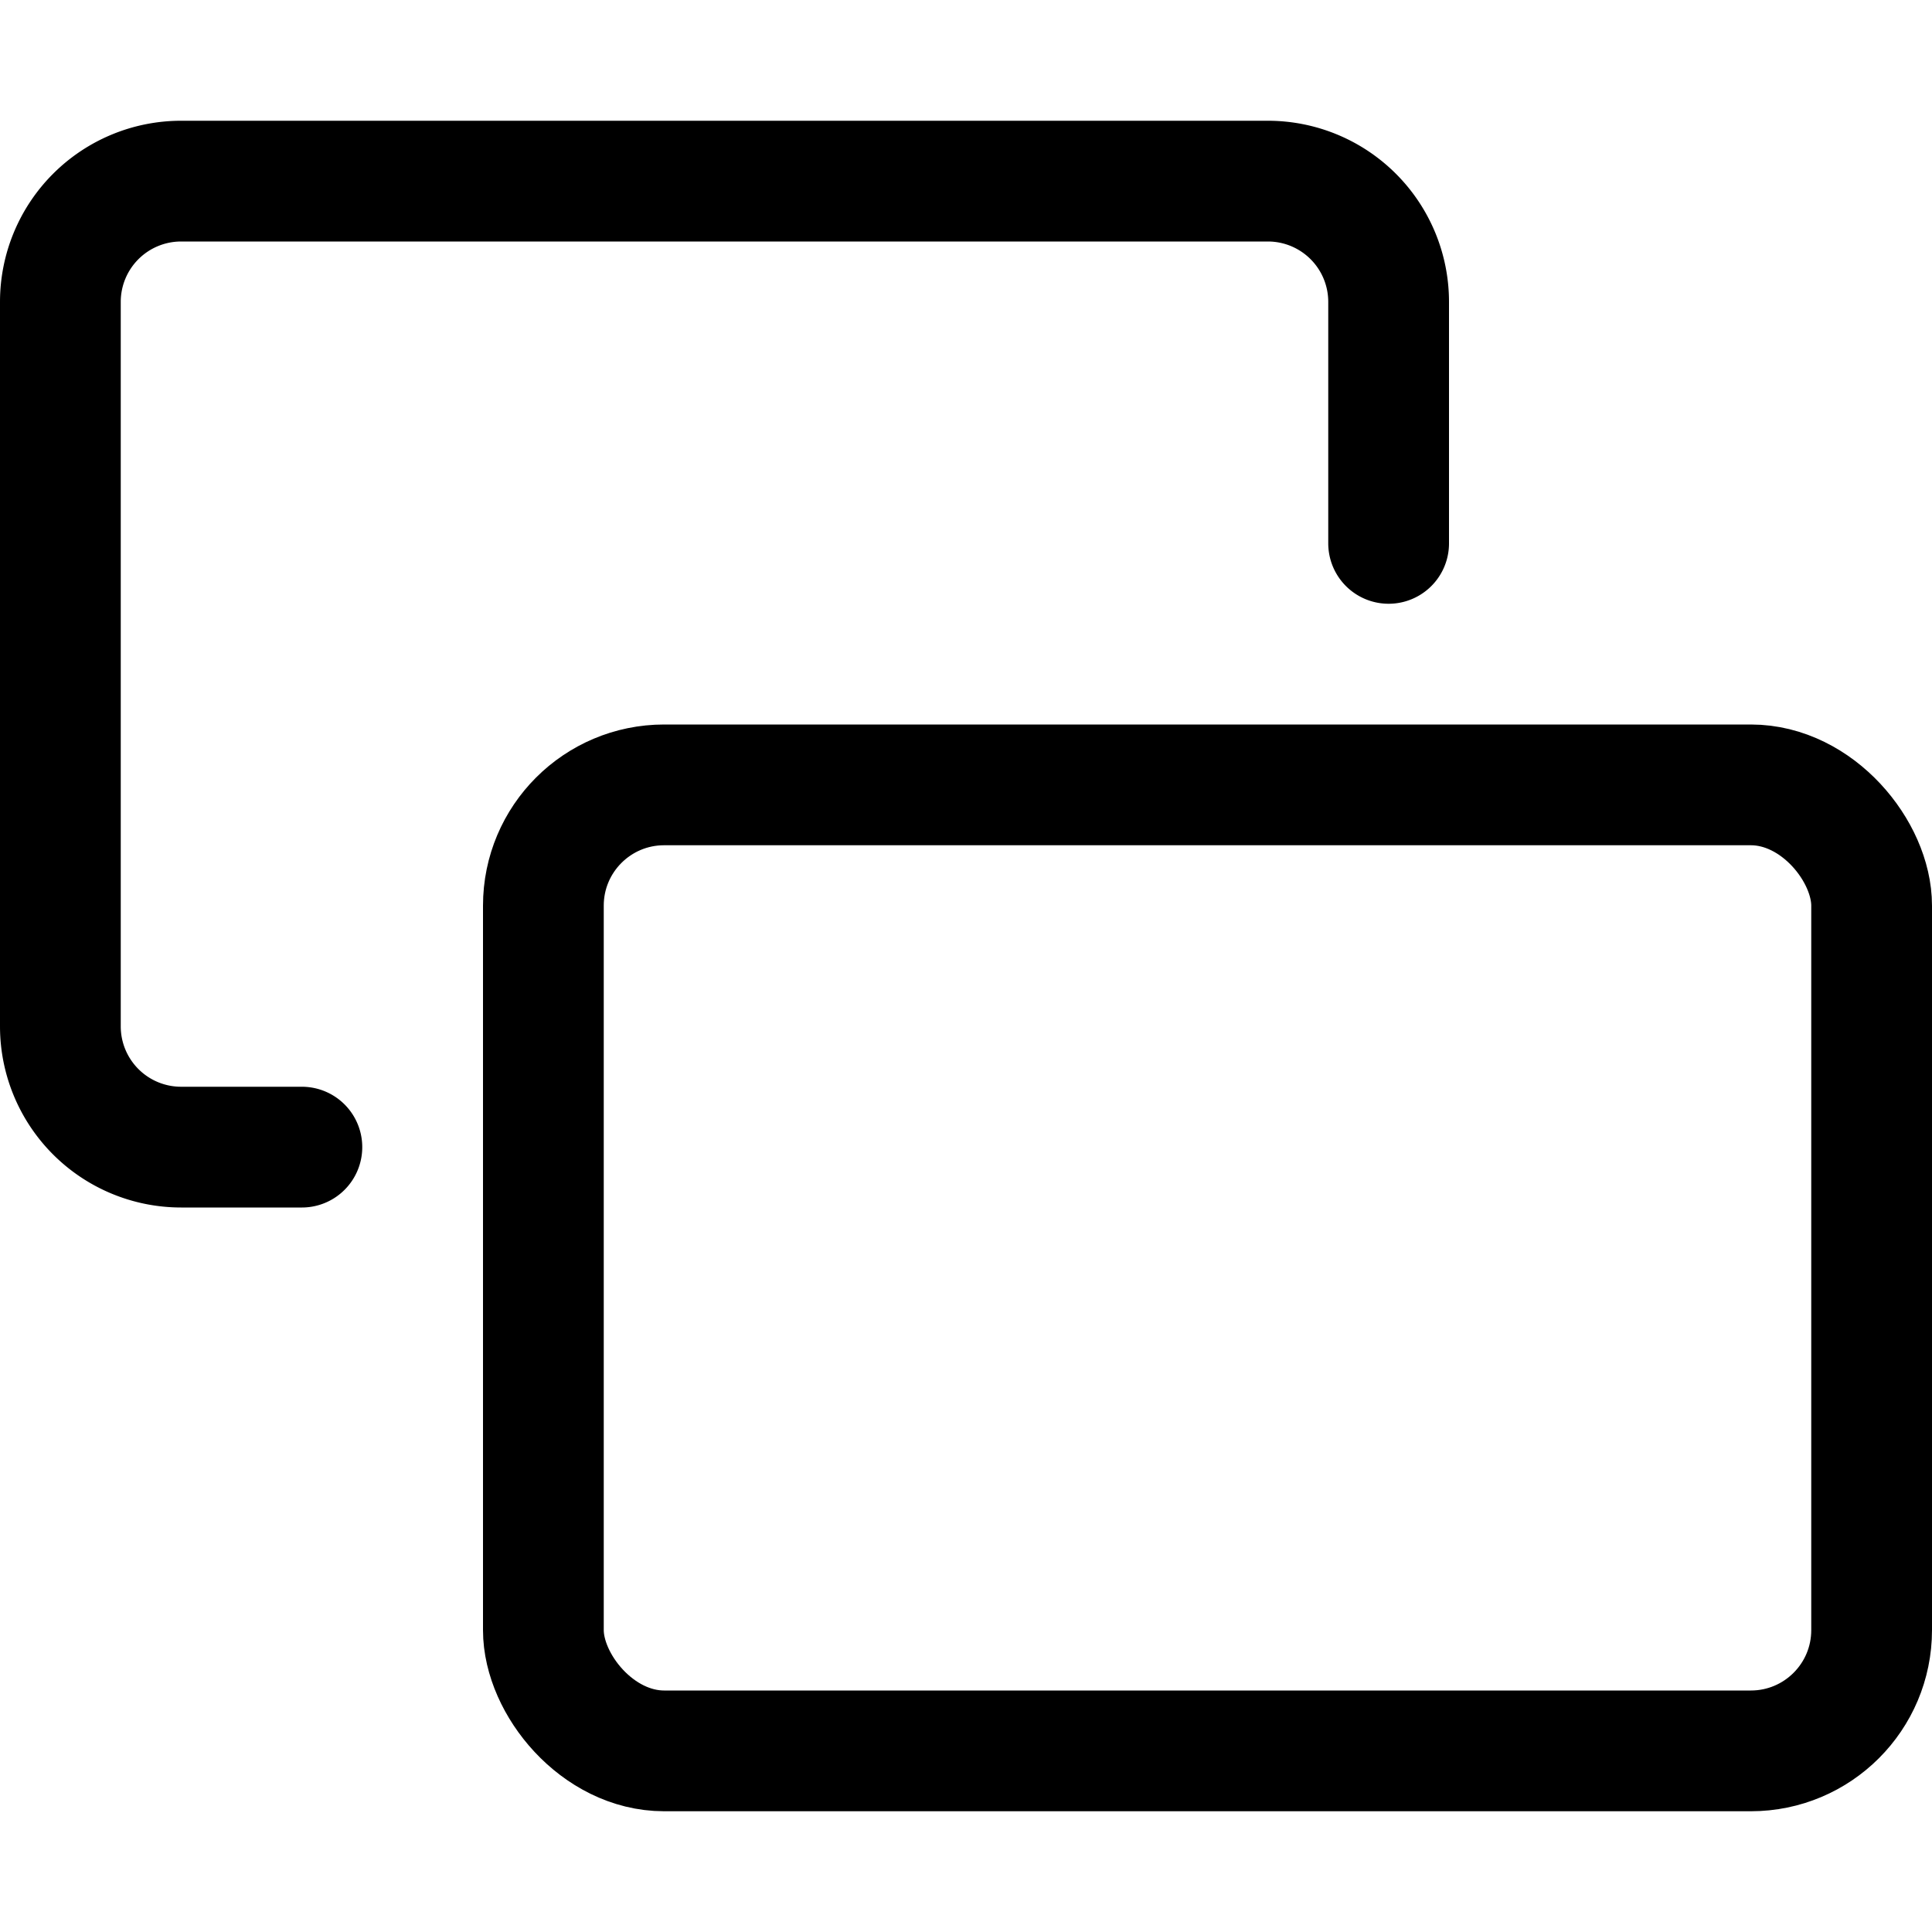 <svg xmlns="http://www.w3.org/2000/svg" viewBox="0 0 24 24"><defs><style>.a{fill:none;stroke:#000;stroke-linecap:round;stroke-linejoin:round;stroke-width:1.5px;}</style></defs><title>picture-double</title><rect class="a" x="6.75" y="9.75" width="16.5" height="12" rx="1.5" ry="1.5"/><path class="a" d="M17.25,6.75v-3a1.5,1.5,0,0,0-1.5-1.5H2.25a1.5,1.5,0,0,0-1.5,1.5v9a1.5,1.5,0,0,0,1.5,1.5h1.5"/></svg>